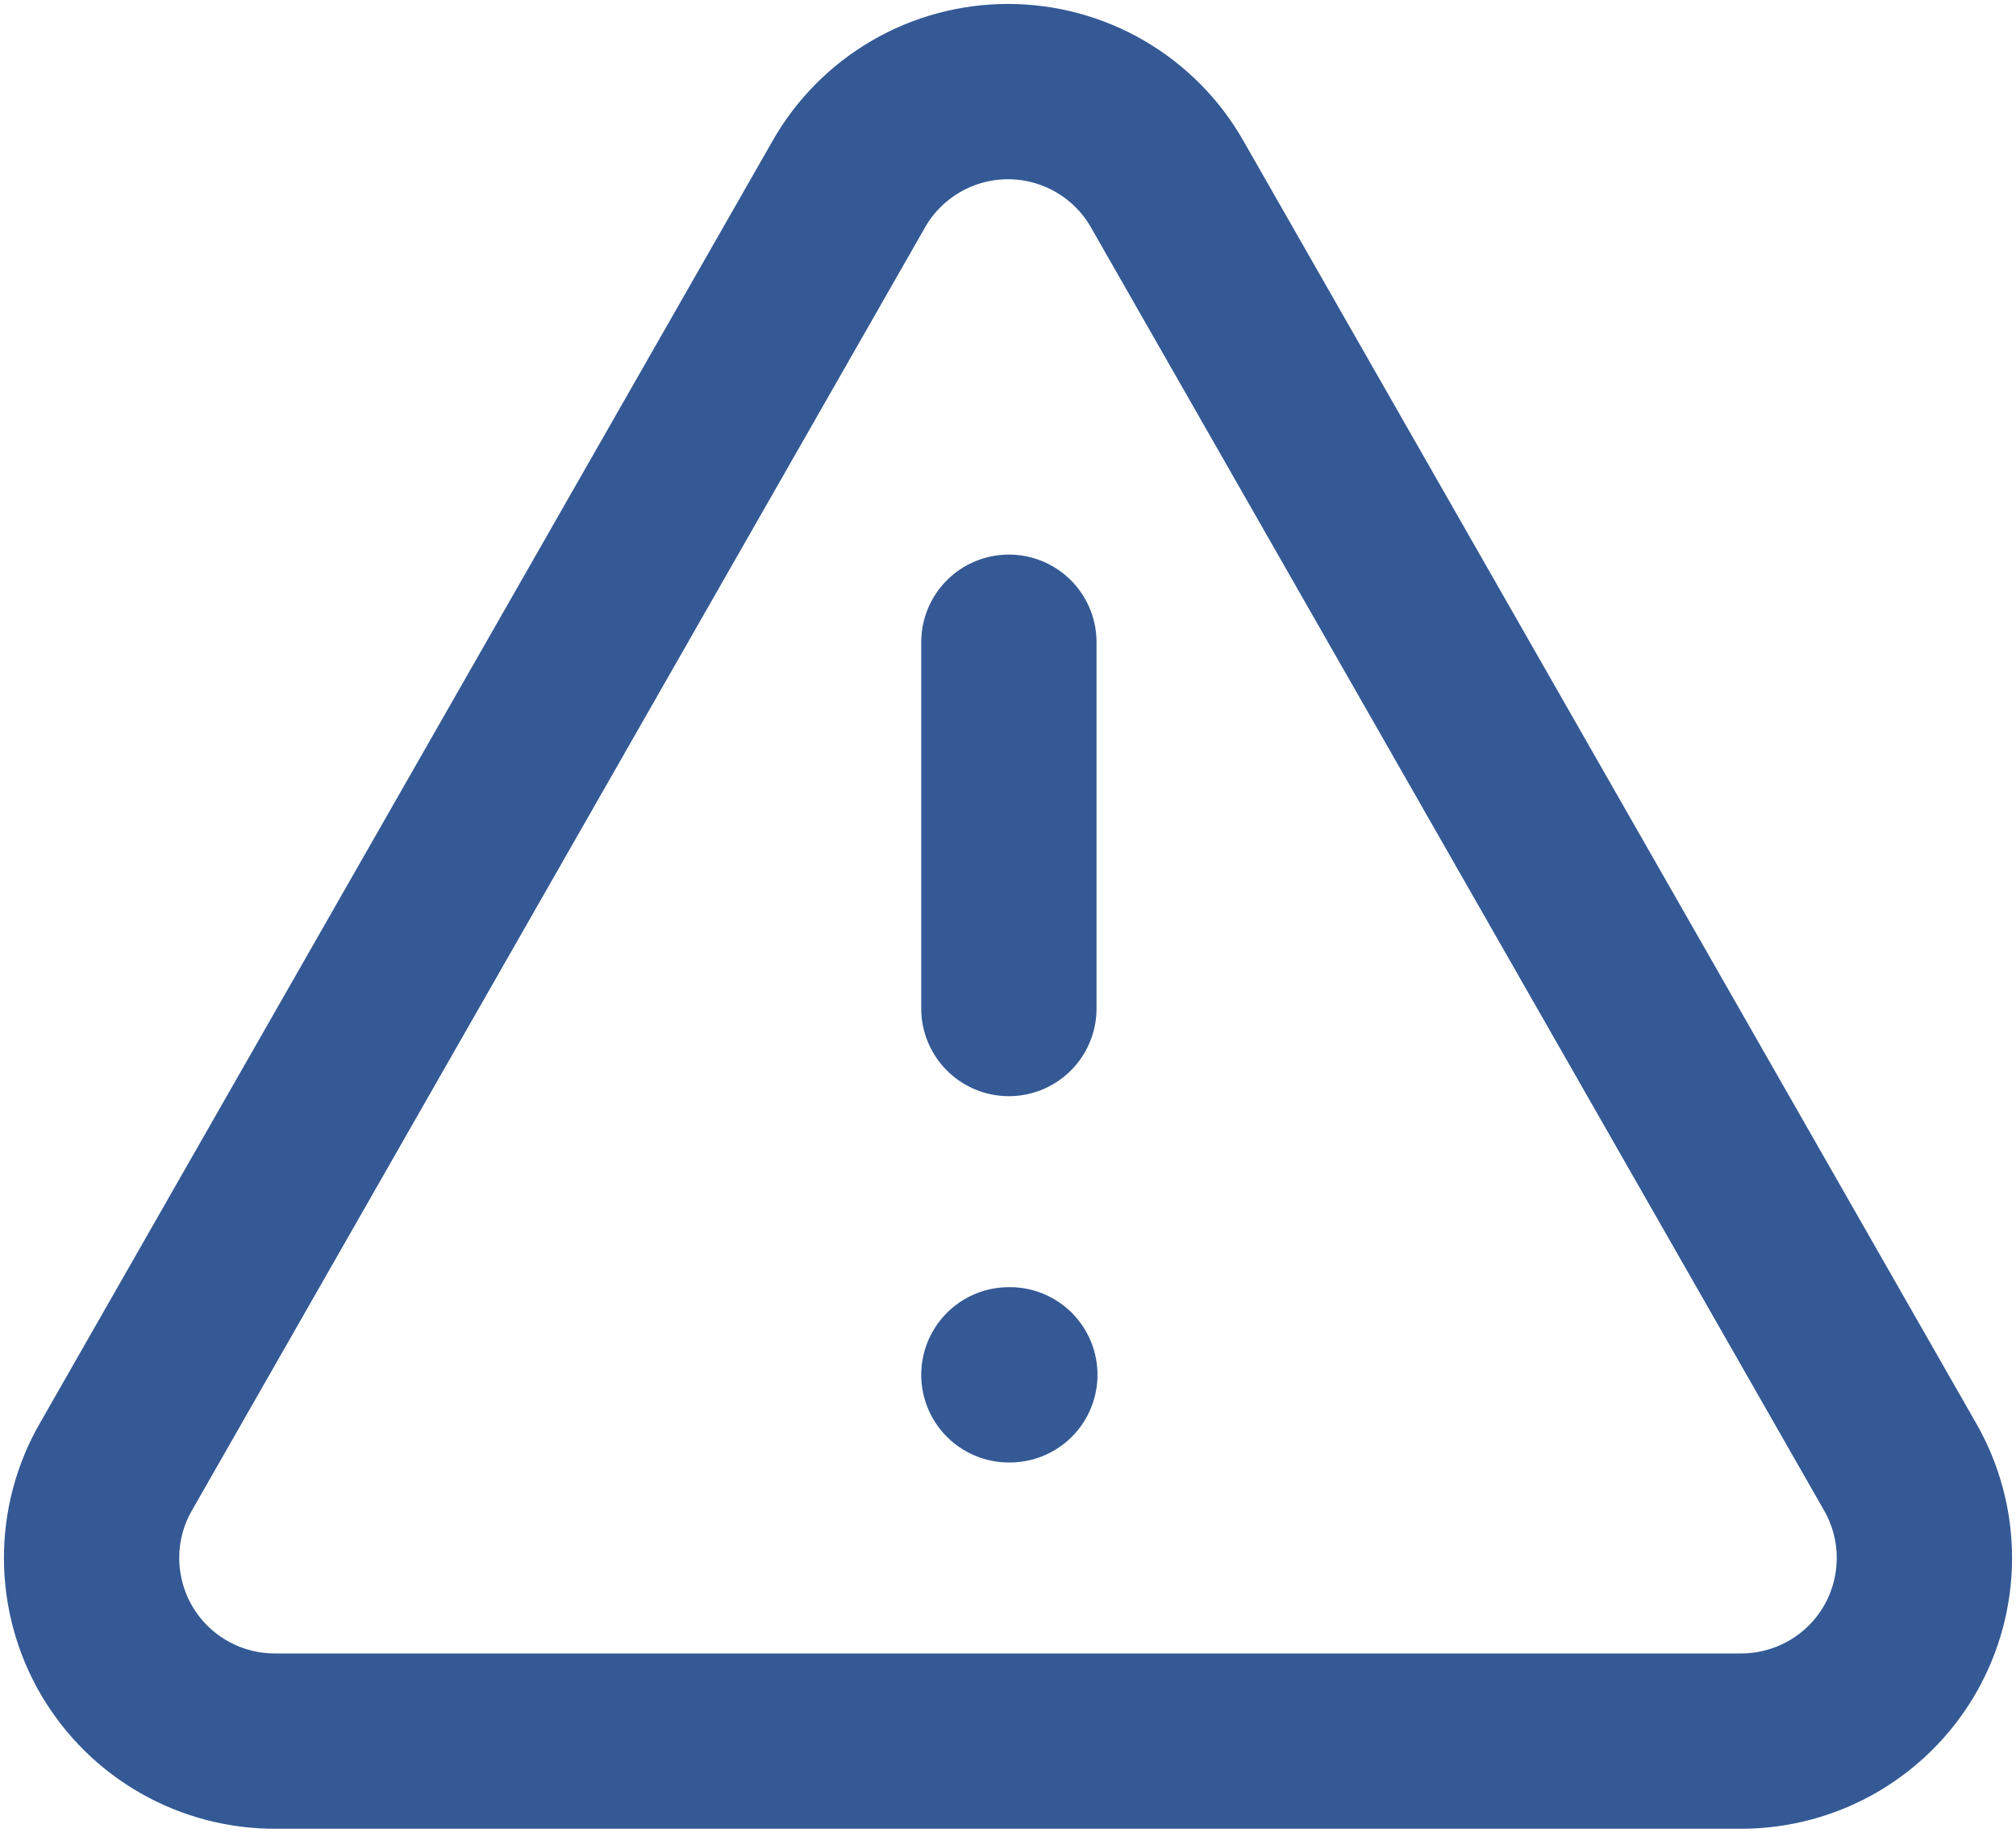 <svg width="23" height="21" viewBox="0 0 23 21" fill="none" xmlns="http://www.w3.org/2000/svg">
<path d="M11.51 7.327V11.506M11.51 15.685H11.521M21.675 16.73L13.318 2.104C13.136 1.782 12.871 1.515 12.552 1.329C12.232 1.143 11.87 1.045 11.5 1.045C11.13 1.045 10.767 1.143 10.448 1.329C10.129 1.515 9.864 1.782 9.682 2.104L1.325 16.73C1.14 17.049 1.044 17.411 1.045 17.779C1.046 18.147 1.144 18.509 1.329 18.827C1.515 19.145 1.781 19.409 2.102 19.591C2.422 19.773 2.785 19.867 3.153 19.864H19.868C20.235 19.863 20.595 19.766 20.912 19.583C21.229 19.399 21.493 19.136 21.676 18.818C21.859 18.5 21.955 18.14 21.955 17.774C21.955 17.407 21.858 17.047 21.675 16.73Z" stroke="#345995" stroke-width="2" stroke-linecap="round" stroke-linejoin="round"/>
</svg>
